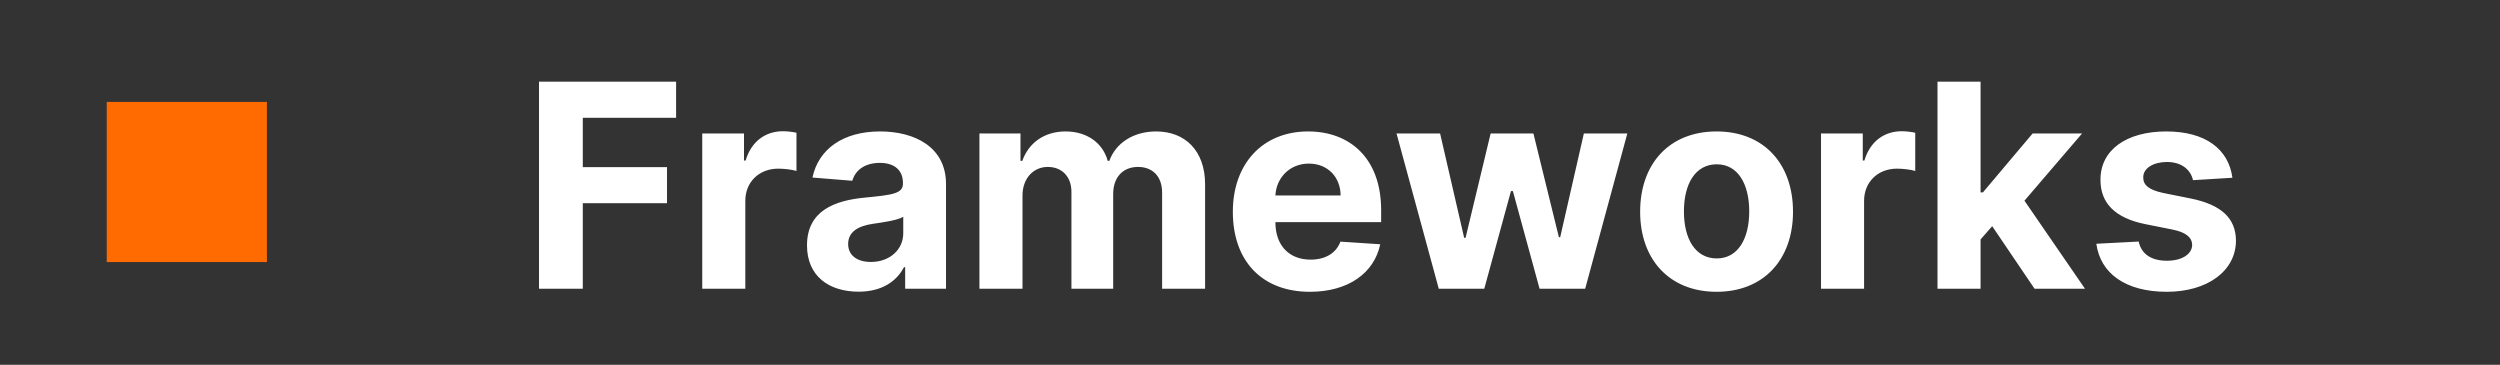<svg width="281" height="41" viewBox="0 0 281 41" fill="none" xmlns="http://www.w3.org/2000/svg">
<rect x="0" y="0" width="281" height="41" fill="#333333" stroke="none"/>
<rect x="12" y="11.456" width="18" height="18" fill="#FF6B00"/>
<path d="M60.585 32.456H65.506V22.842H74.972V18.785H65.506V13.24H75.994V9.183H60.585V32.456ZM78.932 32.456H83.773V22.581C83.773 20.433 85.341 18.956 87.477 18.956C88.148 18.956 89.068 19.069 89.523 19.217V14.922C89.091 14.819 88.489 14.751 88 14.751C86.046 14.751 84.443 15.888 83.807 18.047H83.625V15.001H78.932V32.456ZM96.503 32.785C99.082 32.785 100.753 31.66 101.605 30.035H101.741V32.456H106.332V20.683C106.332 16.524 102.81 14.774 98.923 14.774C94.742 14.774 91.992 16.774 91.321 19.956L95.798 20.319C96.128 19.16 97.162 18.308 98.901 18.308C100.548 18.308 101.491 19.138 101.491 20.569V20.638C101.491 21.763 100.298 21.91 97.264 22.206C93.81 22.524 90.707 23.683 90.707 27.581C90.707 31.035 93.173 32.785 96.503 32.785ZM97.889 29.444C96.401 29.444 95.332 28.751 95.332 27.422C95.332 26.058 96.457 25.388 98.162 25.149C99.219 25.001 100.946 24.751 101.526 24.365V26.217C101.526 28.047 100.014 29.444 97.889 29.444ZM110.088 32.456H114.929V21.979C114.929 20.047 116.156 18.763 117.77 18.763C119.361 18.763 120.429 19.854 120.429 21.569V32.456H125.122V21.797C125.122 19.99 126.156 18.763 127.918 18.763C129.463 18.763 130.622 19.729 130.622 21.672V32.456H135.452V20.717C135.452 16.933 133.202 14.774 129.952 14.774C127.395 14.774 125.406 16.081 124.69 18.081H124.509C123.952 16.058 122.168 14.774 119.77 14.774C117.418 14.774 115.634 16.024 114.906 18.081H114.702V15.001H110.088V32.456ZM147.23 32.797C151.548 32.797 154.457 30.694 155.139 27.456L150.662 27.16C150.173 28.49 148.923 29.183 147.31 29.183C144.889 29.183 143.355 27.581 143.355 24.979V24.967H155.241V23.638C155.241 17.706 151.651 14.774 147.037 14.774C141.901 14.774 138.571 18.422 138.571 23.808C138.571 29.342 141.855 32.797 147.23 32.797ZM143.355 21.967C143.457 19.979 144.969 18.388 147.116 18.388C149.219 18.388 150.673 19.888 150.685 21.967H143.355ZM161.719 32.456H166.832L169.832 21.479H170.048L173.048 32.456H178.173L182.912 15.001H178.026L175.366 26.66H175.219L172.355 15.001H167.548L164.73 26.729H164.571L161.866 15.001H156.969L161.719 32.456ZM192.943 32.797C198.239 32.797 201.534 29.172 201.534 23.797C201.534 18.388 198.239 14.774 192.943 14.774C187.648 14.774 184.352 18.388 184.352 23.797C184.352 29.172 187.648 32.797 192.943 32.797ZM192.966 29.047C190.523 29.047 189.273 26.808 189.273 23.763C189.273 20.717 190.523 18.467 192.966 18.467C195.364 18.467 196.614 20.717 196.614 23.763C196.614 26.808 195.364 29.047 192.966 29.047ZM204.682 32.456H209.523V22.581C209.523 20.433 211.091 18.956 213.227 18.956C213.898 18.956 214.818 19.069 215.273 19.217V14.922C214.841 14.819 214.239 14.751 213.75 14.751C211.795 14.751 210.193 15.888 209.557 18.047H209.375V15.001H204.682V32.456ZM217.776 32.456H222.616V26.91L223.923 25.422L228.685 32.456H234.355L227.548 22.558L234.026 15.001H228.469L222.878 21.626H222.616V9.183H217.776V32.456ZM250.923 19.979C250.491 16.763 247.901 14.774 243.491 14.774C239.026 14.774 236.082 16.842 236.094 20.206C236.082 22.819 237.73 24.513 241.139 25.194L244.162 25.797C245.685 26.104 246.378 26.66 246.401 27.535C246.378 28.569 245.253 29.308 243.56 29.308C241.832 29.308 240.685 28.569 240.389 27.149L235.628 27.399C236.082 30.74 238.923 32.797 243.548 32.797C248.071 32.797 251.31 30.49 251.321 27.047C251.31 24.524 249.662 23.013 246.276 22.319L243.116 21.683C241.491 21.331 240.889 20.774 240.901 19.933C240.889 18.888 242.071 18.206 243.571 18.206C245.253 18.206 246.253 19.126 246.491 20.251L250.923 19.979Z" fill="white"/>
</svg>
